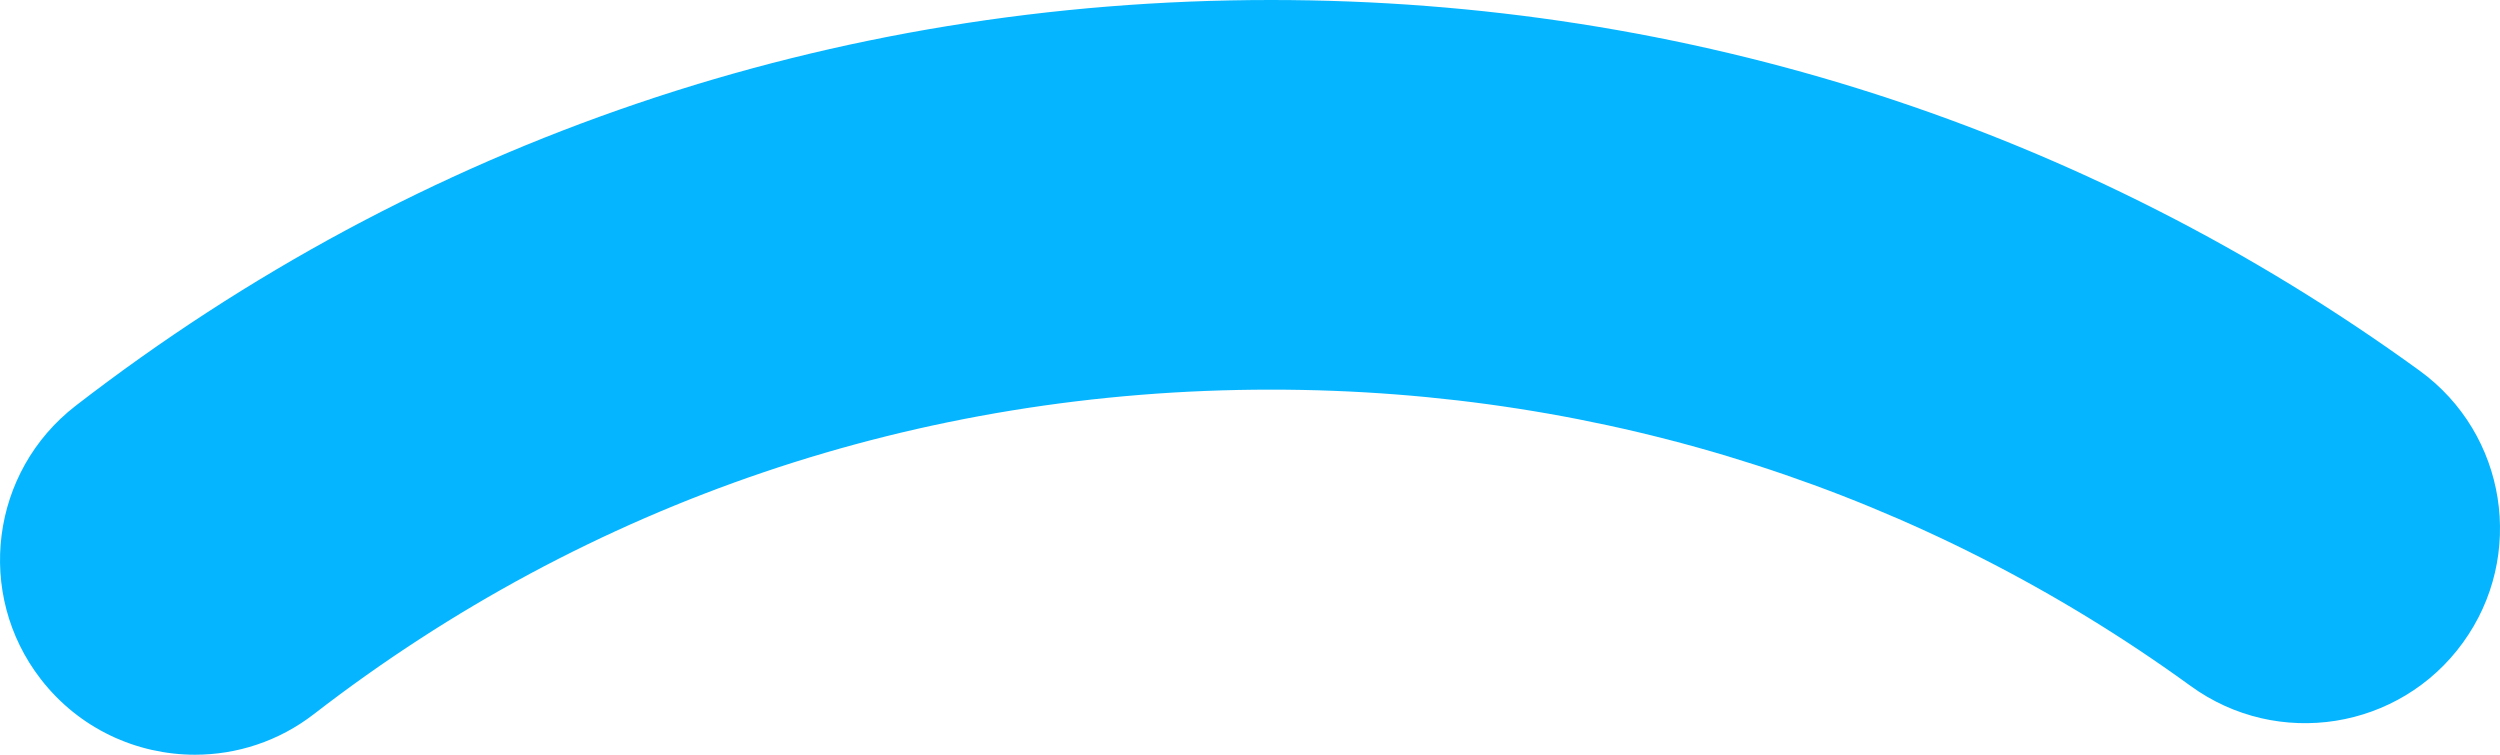 <svg version="1.1" id="图层_1" x="0px" y="0px" width="180px" height="54.34px" viewBox="0 0 180 54.34" enable-background="new 0 0 180 54.34" xml:space="preserve" xmlns="http://www.w3.org/2000/svg" xmlns:xlink="http://www.w3.org/1999/xlink" xmlns:xml="http://www.w3.org/XML/1998/namespace">
  <path fill="#05B5FF" d="M14.04,54.34c-4.194,0-8.345-1.873-11.108-5.449c-4.739-6.127-3.611-14.938,2.517-19.676
	C30.172,10.102,59.934,0,91.515,0c30.044,0,58.641,9.228,82.696,26.689c6.271,4.551,7.664,13.323,3.112,19.592
	c-4.551,6.273-13.321,7.662-19.592,3.113c-19.232-13.961-42.131-21.34-66.217-21.34c-25.313,0-49.142,8.076-68.905,23.355
	C20.057,53.385,17.034,54.34,14.04,54.34z" class="color c1"/>
</svg>